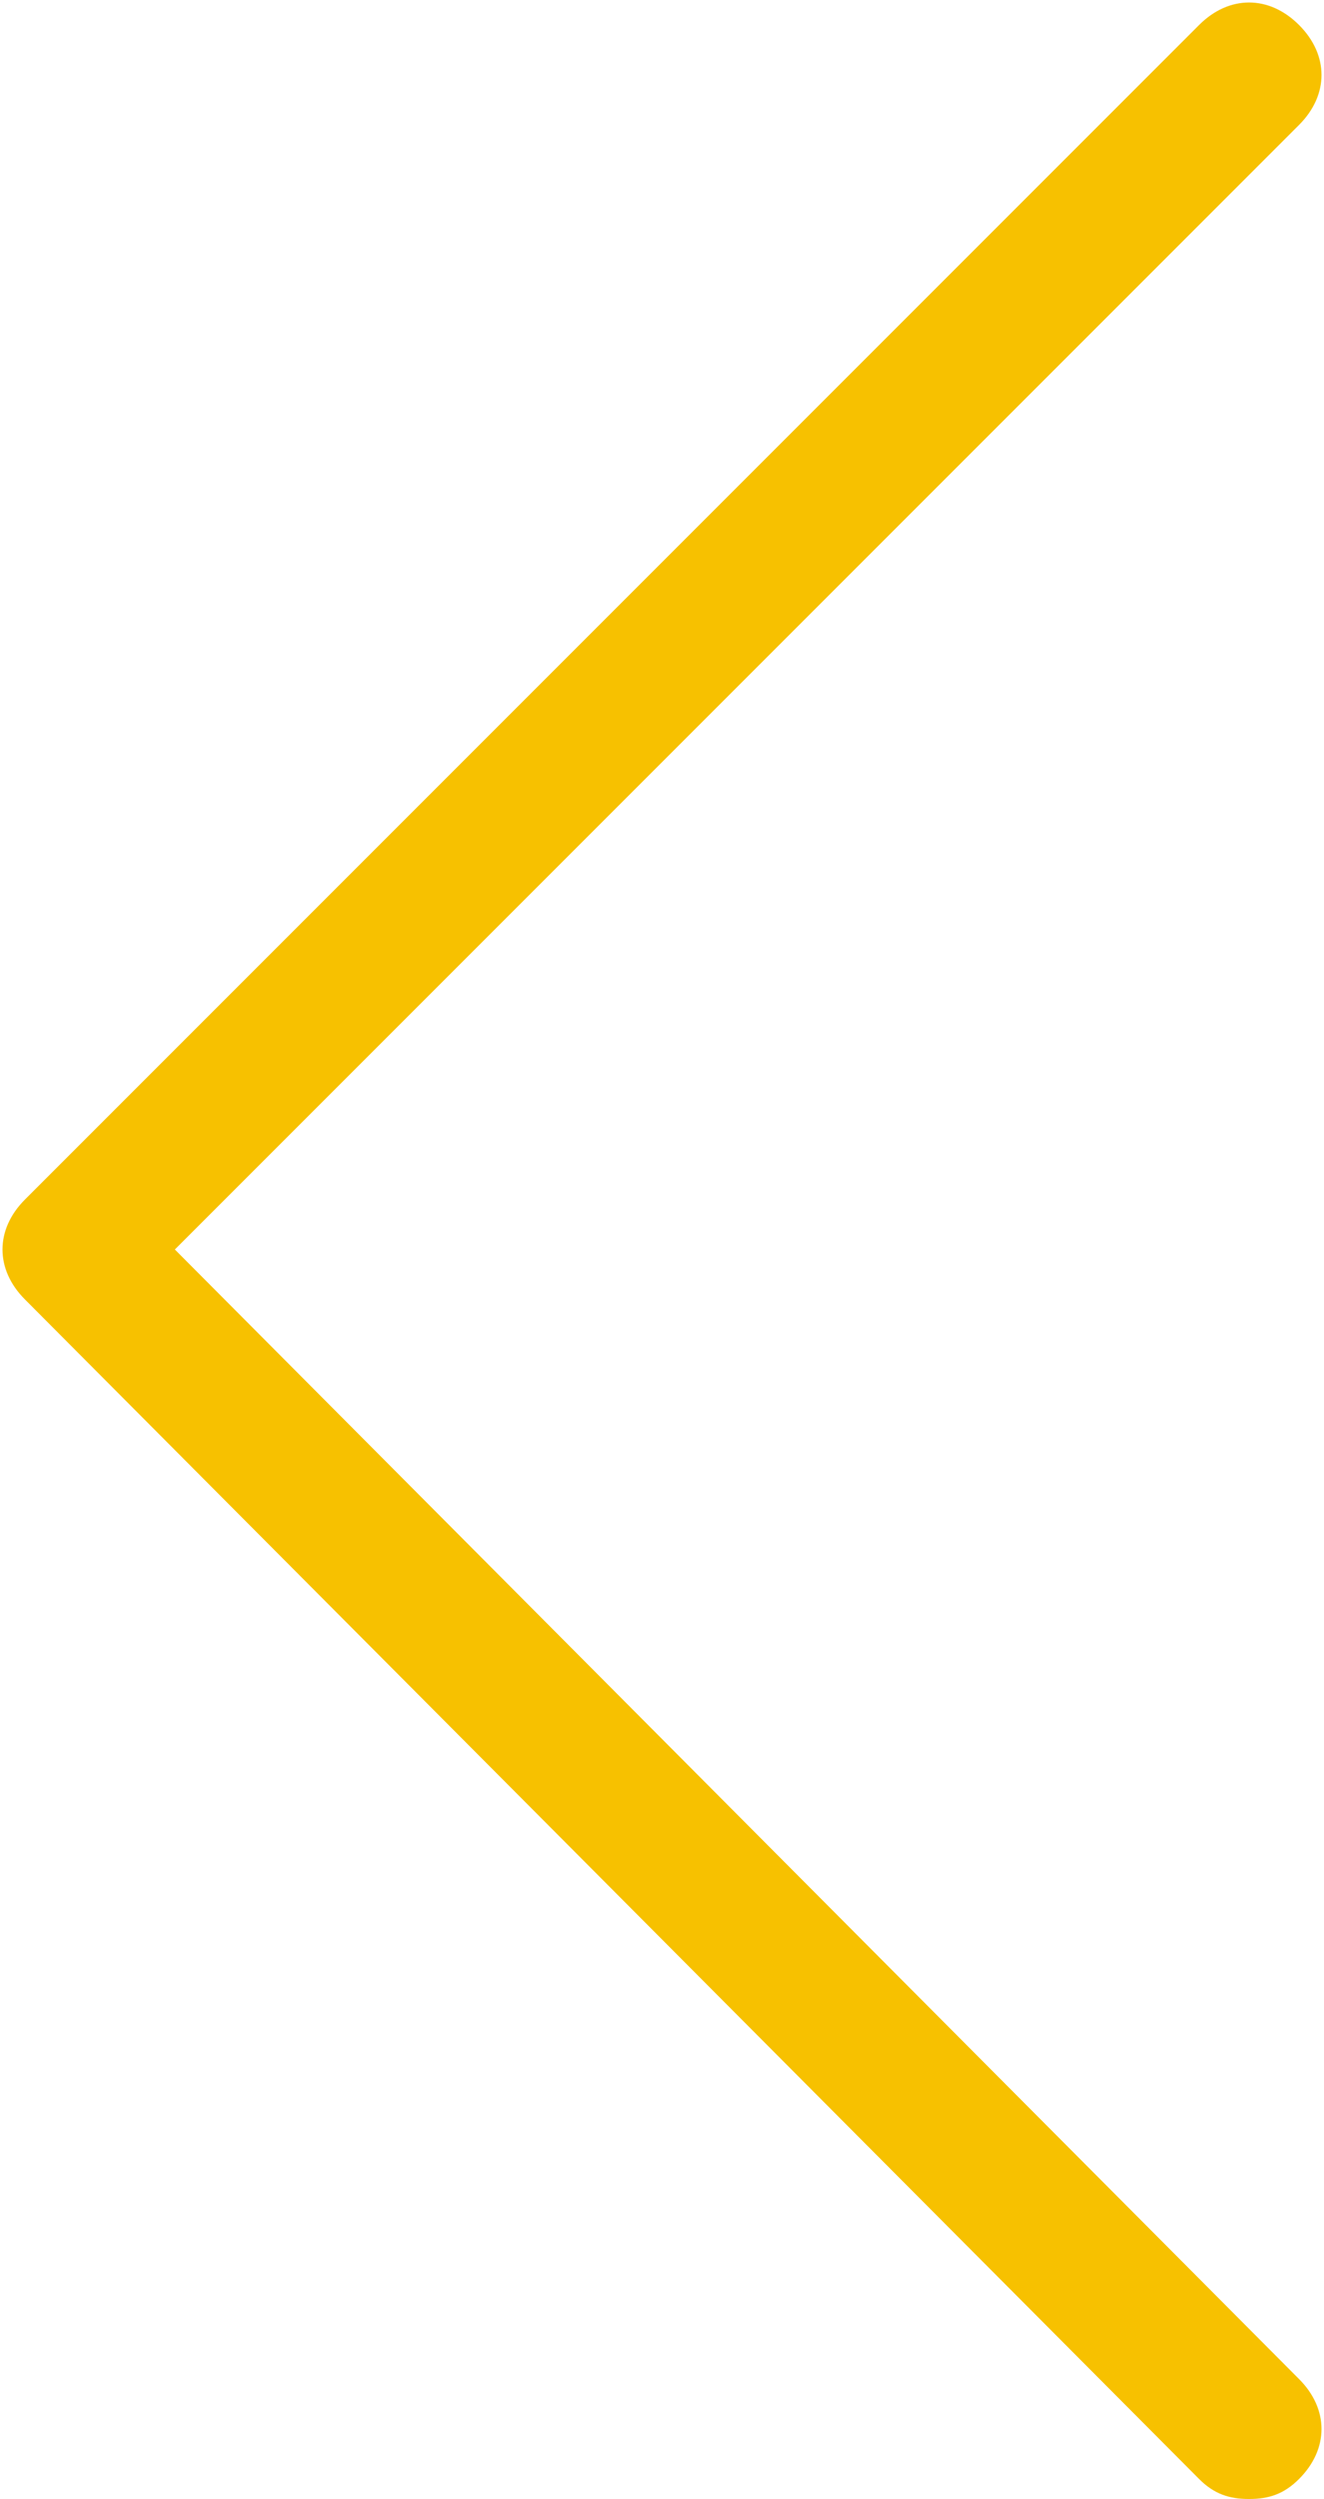 <?xml version="1.0" encoding="utf-8"?>
<!-- Generator: Adobe Illustrator 22.0.1, SVG Export Plug-In . SVG Version: 6.00 Build 0)  -->
<svg version="1.1" id="Layer_1" xmlns="http://www.w3.org/2000/svg" xmlns:xlink="http://www.w3.org/1999/xlink" x="0px" y="0px"
	 width="26.5px" height="50px" viewBox="0 0 26.5 50" style="enable-background:new 0 0 26.5 50;" xml:space="preserve">
<style type="text/css">
	.st0{fill:#2C3E50;}
	.st1{fill:#F7C100;}
</style>
<g>
	<g>
		<path class="st1" d="M3.5,25L26,2.5c0.6-0.6,0.6-1.4,0-2s-1.4-0.6-2,0L0.5,24c-0.6,0.6-0.6,1.4,0,2L24,49.6c0.3,0.3,0.6,0.4,1,0.4
			s0.7-0.1,1-0.4c0.6-0.6,0.6-1.4,0-2L3.5,25z"/>
	</g>
</g>
</svg>
